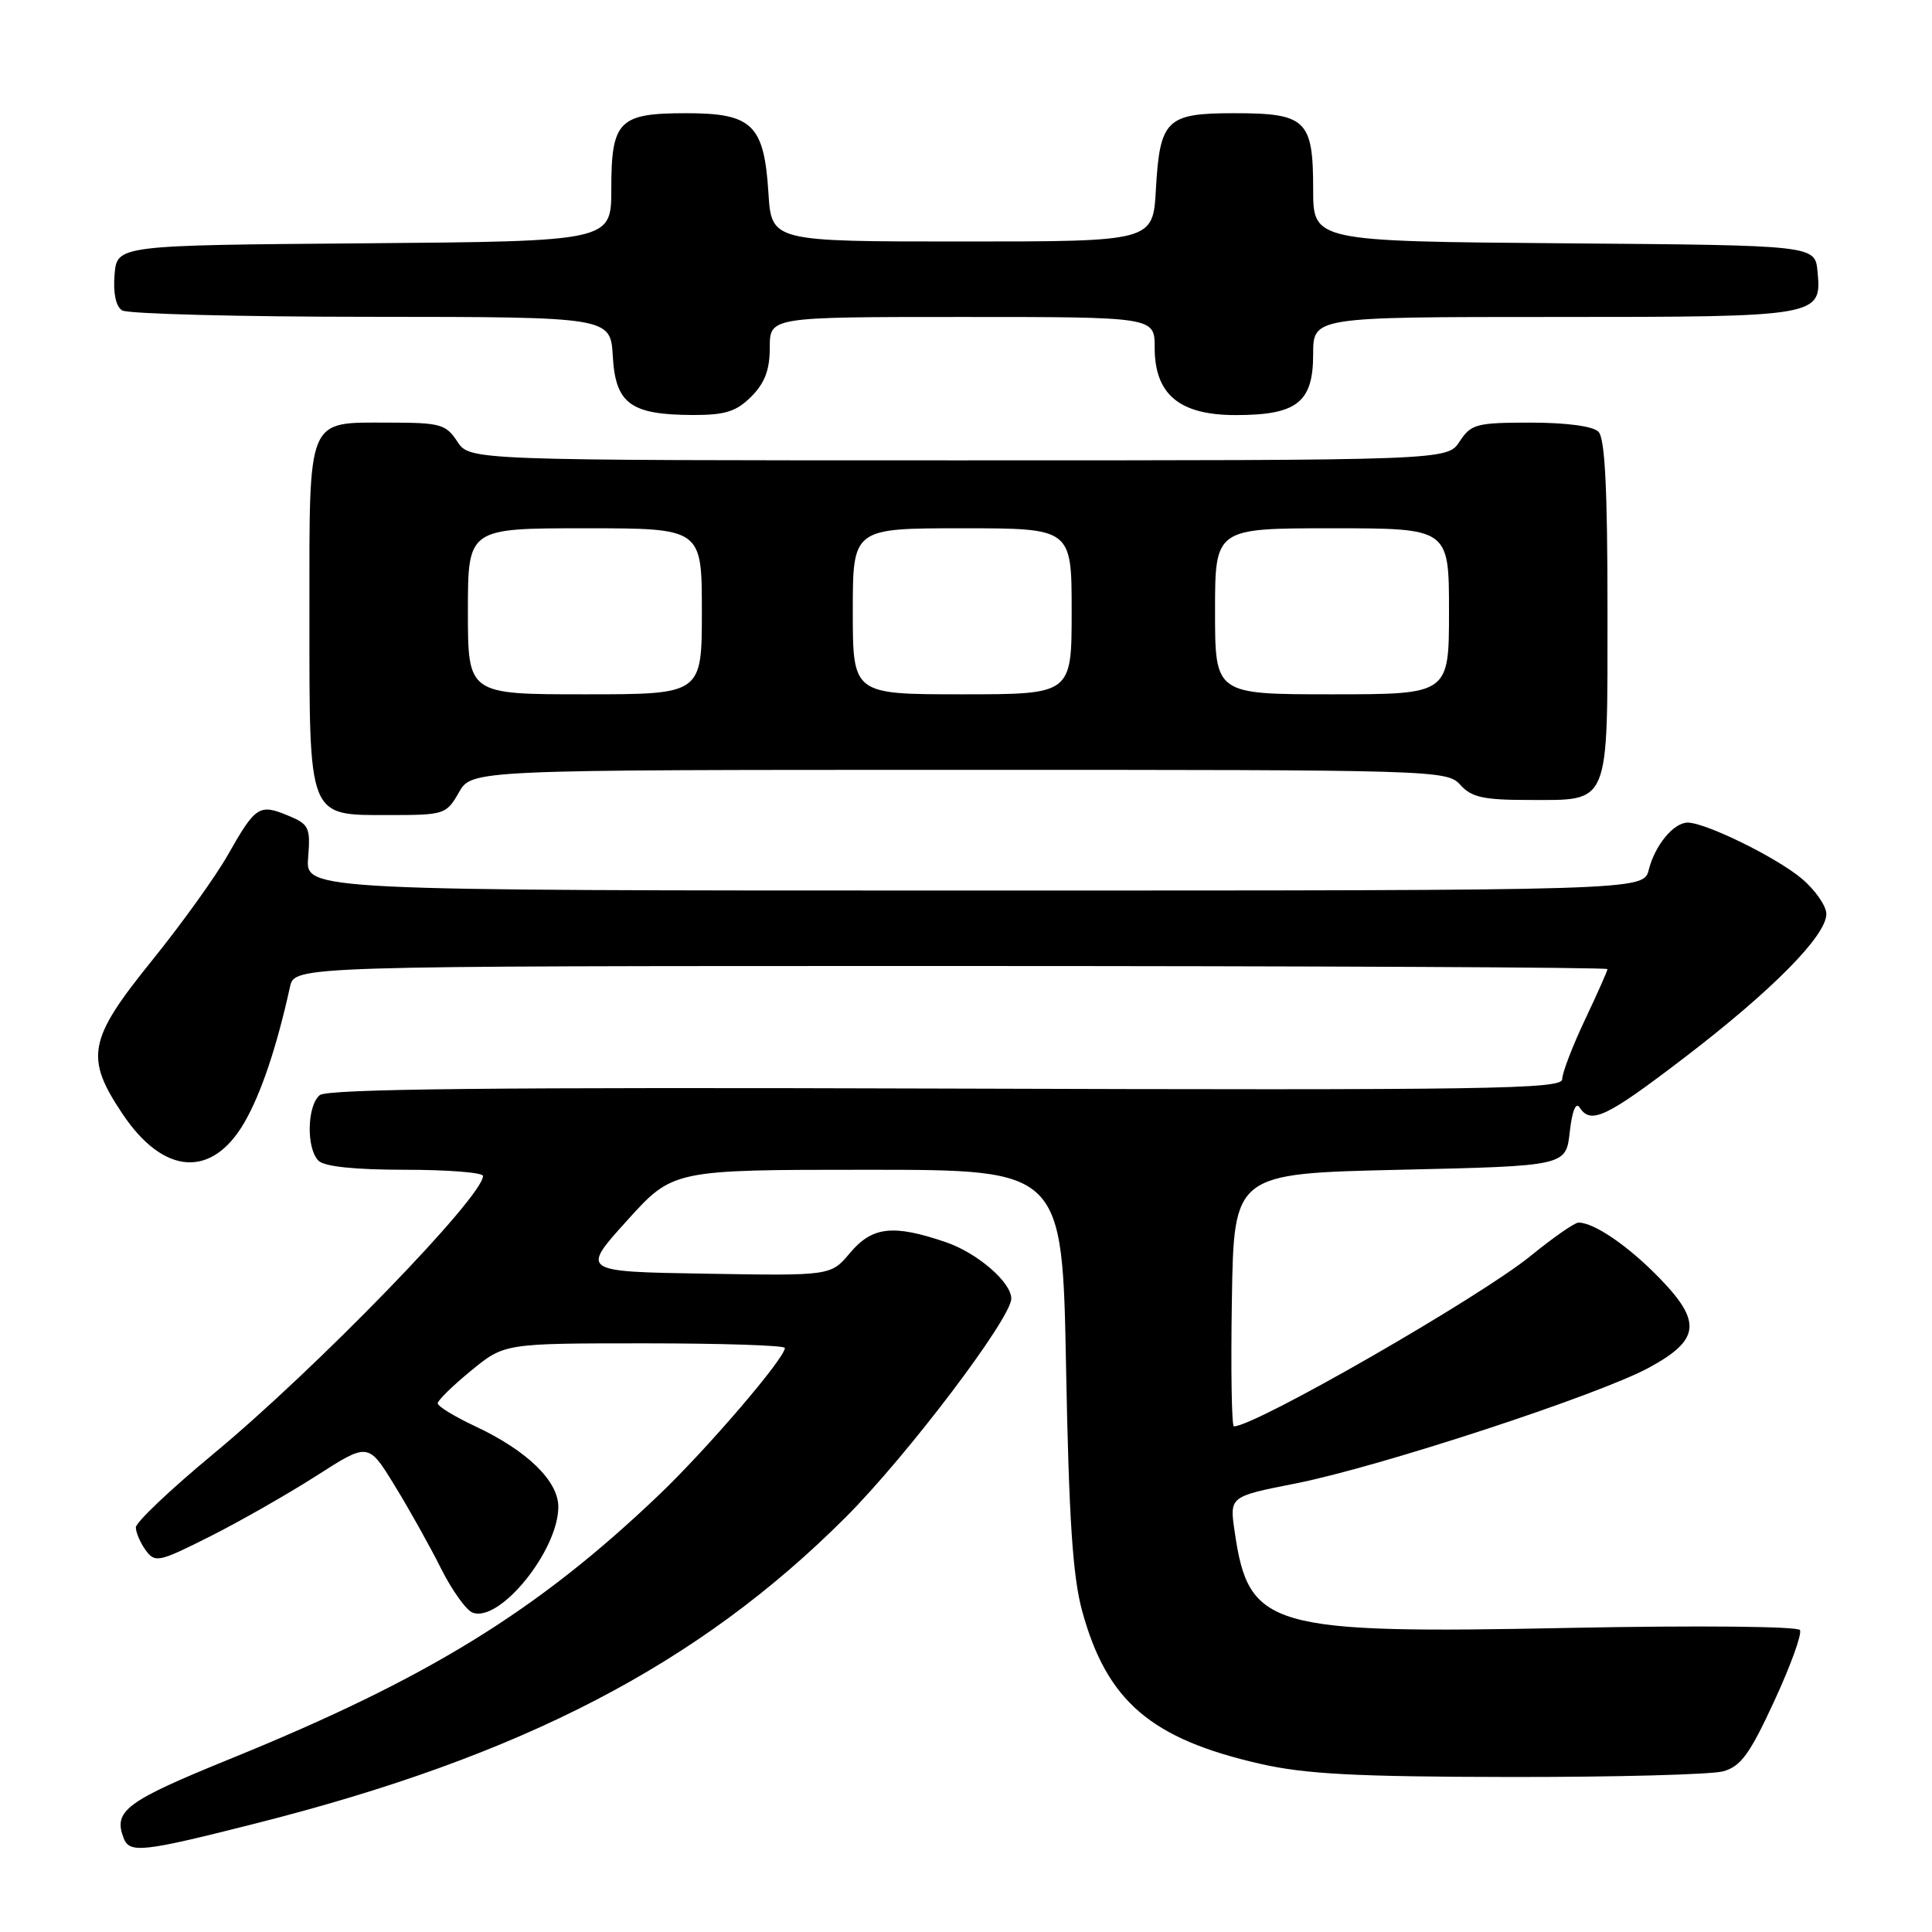 <?xml version="1.0" encoding="UTF-8" standalone="no"?>
<!DOCTYPE svg PUBLIC "-//W3C//DTD SVG 1.1//EN" "http://www.w3.org/Graphics/SVG/1.1/DTD/svg11.dtd" >
<svg xmlns="http://www.w3.org/2000/svg" xmlns:xlink="http://www.w3.org/1999/xlink" version="1.1" viewBox="0 0 256 256">
 <g >
 <path fill="currentColor"
d=" M 34.02 241.58 C 69.23 232.66 92.57 220.54 112.05 201.05 C 120.19 192.91 134.00 174.68 134.00 172.07 C 134.00 169.90 129.50 166.02 125.32 164.59 C 118.34 162.21 115.58 162.52 112.63 166.02 C 110.09 169.05 110.09 169.05 93.53 168.77 C 76.97 168.50 76.97 168.50 83.07 161.75 C 89.16 155.00 89.16 155.00 114.96 155.00 C 140.77 155.00 140.77 155.00 141.26 181.25 C 141.64 201.31 142.14 208.92 143.40 213.50 C 146.68 225.43 152.49 230.41 167.00 233.72 C 172.98 235.08 179.66 235.43 200.00 235.46 C 214.03 235.48 226.77 235.14 228.33 234.71 C 230.67 234.06 231.86 232.42 235.10 225.40 C 237.27 220.71 238.80 216.48 238.50 215.99 C 238.19 215.50 225.03 215.37 208.23 215.70 C 168.02 216.51 165.46 215.77 163.59 202.89 C 162.92 198.29 162.92 198.29 171.71 196.56 C 182.73 194.38 211.85 184.84 218.50 181.22 C 225.27 177.54 225.54 175.15 219.84 169.30 C 215.73 165.08 211.23 162.00 209.16 162.00 C 208.65 162.00 205.82 163.97 202.86 166.38 C 196.17 171.85 166.32 189.00 163.50 189.00 C 163.20 189.00 163.08 181.46 163.23 172.25 C 163.50 155.50 163.50 155.50 185.50 155.00 C 207.50 154.50 207.50 154.50 208.00 150.00 C 208.31 147.21 208.81 145.97 209.31 146.75 C 210.79 149.04 212.84 148.06 223.22 140.12 C 234.82 131.25 242.00 123.98 242.00 121.11 C 242.00 120.05 240.54 117.94 238.75 116.43 C 235.44 113.63 226.01 109.00 223.63 109.00 C 221.76 109.00 219.28 112.02 218.47 115.25 C 217.78 118.00 217.78 118.00 129.13 118.00 C 40.49 118.00 40.49 118.00 40.83 113.66 C 41.15 109.63 40.96 109.22 38.15 108.06 C 34.36 106.49 33.86 106.81 30.21 113.25 C 28.58 116.14 24.03 122.46 20.12 127.30 C 11.67 137.75 11.22 140.12 16.25 147.62 C 21.68 155.72 28.08 156.16 32.38 148.74 C 34.58 144.95 36.67 138.74 38.43 130.75 C 39.04 128.00 39.04 128.00 126.02 128.00 C 173.86 128.00 213.00 128.18 213.00 128.41 C 213.00 128.64 211.65 131.67 210.00 135.16 C 208.35 138.65 207.00 142.18 207.00 143.00 C 207.00 144.32 197.38 144.47 125.37 144.24 C 65.64 144.05 43.37 144.28 42.37 145.11 C 40.68 146.51 40.57 152.17 42.20 153.80 C 42.98 154.58 47.02 155.00 53.70 155.00 C 59.36 155.00 64.00 155.37 64.00 155.82 C 64.00 158.58 41.90 181.36 28.25 192.67 C 22.61 197.34 18.00 201.71 18.00 202.39 C 18.00 203.06 18.59 204.43 19.31 205.42 C 20.55 207.11 21.03 207.01 27.86 203.57 C 31.83 201.57 38.17 197.95 41.94 195.54 C 48.80 191.14 48.80 191.14 52.28 196.82 C 54.20 199.94 56.96 204.88 58.42 207.80 C 59.88 210.71 61.77 213.36 62.62 213.68 C 66.19 215.05 73.95 205.50 73.98 199.69 C 74.00 196.24 69.85 192.21 62.93 188.97 C 60.22 187.70 58.00 186.34 58.00 185.95 C 58.00 185.56 59.99 183.61 62.42 181.62 C 66.84 178.00 66.84 178.00 85.42 178.00 C 95.64 178.00 104.00 178.27 104.00 178.61 C 104.00 179.97 93.76 191.92 87.35 198.05 C 71.20 213.48 56.71 222.40 30.50 233.06 C 16.67 238.69 14.99 239.93 16.38 243.56 C 17.17 245.61 18.89 245.42 34.02 241.58 Z  M 60.80 105.01 C 62.50 102.01 62.50 102.01 127.10 102.01 C 190.42 102.00 191.73 102.04 193.50 104.00 C 194.99 105.65 196.58 106.00 202.58 106.00 C 213.43 106.00 213.00 107.04 213.00 80.63 C 213.00 64.67 212.66 58.06 211.80 57.20 C 211.07 56.47 207.54 56.00 202.82 56.00 C 195.63 56.00 194.92 56.19 193.41 58.50 C 191.77 61.00 191.77 61.00 127.00 61.00 C 62.23 61.00 62.23 61.00 60.59 58.50 C 59.09 56.21 58.34 56.00 51.55 56.00 C 40.55 56.00 41.00 54.92 41.00 81.35 C 41.00 108.68 40.73 108.00 51.60 108.00 C 58.88 108.00 59.14 107.91 60.80 105.01 Z  M 99.55 52.55 C 101.34 50.75 102.00 49.01 102.00 46.05 C 102.00 42.00 102.00 42.00 127.50 42.00 C 153.00 42.00 153.00 42.00 153.00 46.05 C 153.00 52.27 156.27 55.00 163.73 55.00 C 171.86 55.00 174.00 53.32 174.00 46.94 C 174.00 42.00 174.00 42.00 205.81 42.00 C 241.19 42.00 241.40 41.96 240.83 35.96 C 240.50 32.50 240.50 32.50 207.25 32.24 C 174.00 31.97 174.00 31.97 174.00 25.06 C 174.00 15.89 173.07 15.00 163.55 15.00 C 154.54 15.00 153.69 15.83 153.16 25.12 C 152.77 32.00 152.77 32.00 127.50 32.00 C 102.23 32.00 102.23 32.00 101.82 25.56 C 101.25 16.51 99.68 15.00 90.92 15.00 C 81.99 15.00 81.00 16.00 81.00 25.06 C 81.00 31.97 81.00 31.97 48.25 32.24 C 15.50 32.50 15.50 32.50 15.18 36.40 C 14.98 38.84 15.35 40.61 16.18 41.13 C 16.91 41.59 31.76 41.98 49.20 41.98 C 80.90 42.00 80.90 42.00 81.20 47.23 C 81.56 53.50 83.56 54.96 91.80 54.99 C 96.10 55.00 97.55 54.54 99.55 52.55 Z  M 62.00 81.00 C 62.00 70.00 62.00 70.00 77.50 70.00 C 93.00 70.00 93.00 70.00 93.00 81.00 C 93.00 92.00 93.00 92.00 77.50 92.00 C 62.00 92.00 62.00 92.00 62.00 81.00 Z  M 113.00 81.00 C 113.00 70.00 113.00 70.00 127.50 70.00 C 142.00 70.00 142.00 70.00 142.00 81.00 C 142.00 92.00 142.00 92.00 127.50 92.00 C 113.00 92.00 113.00 92.00 113.00 81.00 Z  M 161.00 81.00 C 161.00 70.00 161.00 70.00 176.50 70.00 C 192.00 70.00 192.00 70.00 192.00 81.00 C 192.00 92.00 192.00 92.00 176.50 92.00 C 161.00 92.00 161.00 92.00 161.00 81.00 Z "/>
</g>
</svg>